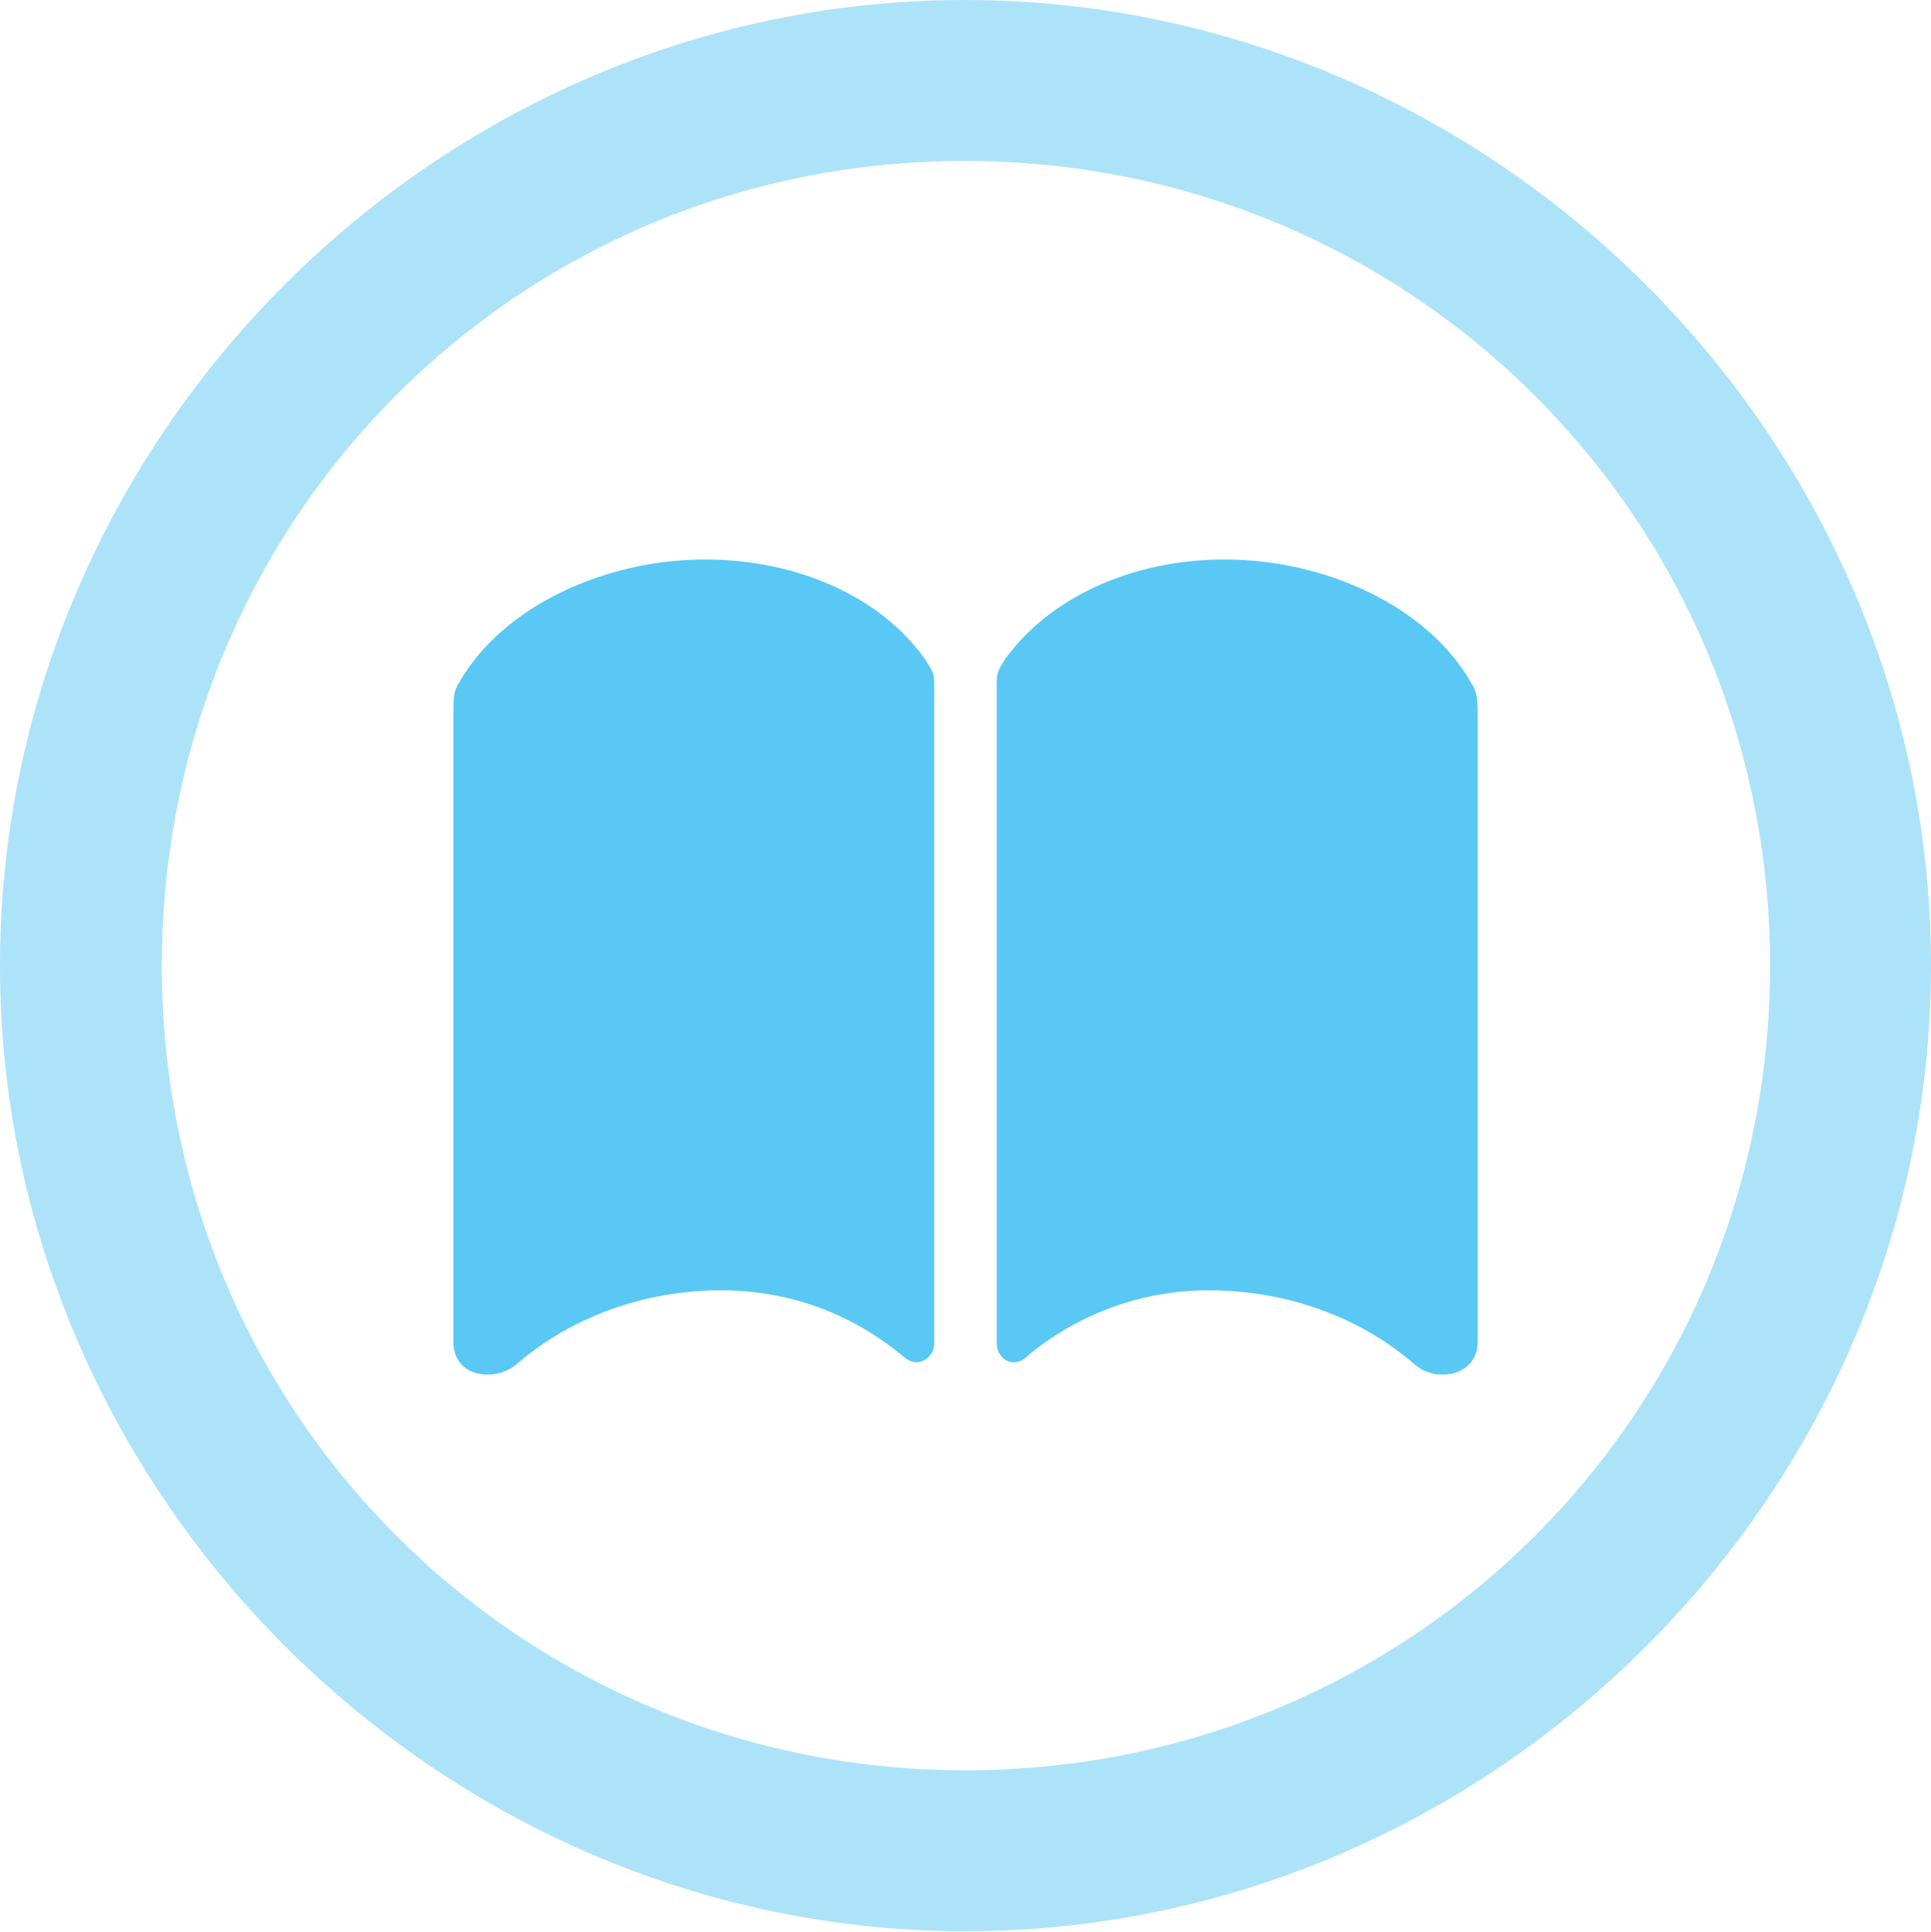 <?xml version="1.0" encoding="UTF-8"?>
<!--Generator: Apple Native CoreSVG 175.5-->
<!DOCTYPE svg
PUBLIC "-//W3C//DTD SVG 1.1//EN"
       "http://www.w3.org/Graphics/SVG/1.1/DTD/svg11.dtd">
<svg version="1.1" xmlns="http://www.w3.org/2000/svg" xmlns:xlink="http://www.w3.org/1999/xlink" width="24.902" height="24.915">
 <g>
  <rect height="24.915" opacity="0" width="24.902" x="0" y="0"/>
  <path d="M12.451 24.902C19.263 24.902 24.902 19.25 24.902 12.451C24.902 5.64 19.25 0 12.439 0C5.64 0 0 5.64 0 12.451C0 19.25 5.652 24.902 12.451 24.902ZM12.451 22.827C6.689 22.827 2.087 18.213 2.087 12.451C2.087 6.689 6.677 2.075 12.439 2.075C18.201 2.075 22.827 6.689 22.827 12.451C22.827 18.213 18.213 22.827 12.451 22.827Z" fill="#5ac8f5" fill-opacity="0.5"/>
  <path d="M9.094 7.214C7.825 7.214 6.494 7.8 5.92 8.801C5.847 8.923 5.847 8.997 5.847 9.204L5.847 17.31C5.847 17.554 6.018 17.725 6.287 17.725C6.433 17.725 6.567 17.676 6.677 17.578C7.373 16.98 8.313 16.638 9.302 16.638C10.144 16.638 10.95 16.919 11.621 17.468C11.694 17.529 11.743 17.566 11.816 17.566C11.938 17.566 12.048 17.456 12.048 17.322L12.048 8.826C12.048 8.691 12.036 8.667 11.926 8.496C11.365 7.703 10.29 7.214 9.094 7.214ZM15.796 7.214C14.6 7.214 13.538 7.703 12.964 8.496C12.854 8.667 12.854 8.691 12.854 8.826L12.854 17.322C12.854 17.456 12.952 17.566 13.074 17.566C13.147 17.566 13.208 17.529 13.269 17.468C13.94 16.919 14.758 16.638 15.588 16.638C16.589 16.638 17.529 16.98 18.225 17.578C18.335 17.676 18.457 17.725 18.604 17.725C18.872 17.725 19.055 17.554 19.055 17.31L19.055 9.204C19.055 8.997 19.043 8.911 18.97 8.801C18.396 7.8 17.065 7.214 15.796 7.214Z" fill="#5ac8f5"/>
 </g>
</svg>
